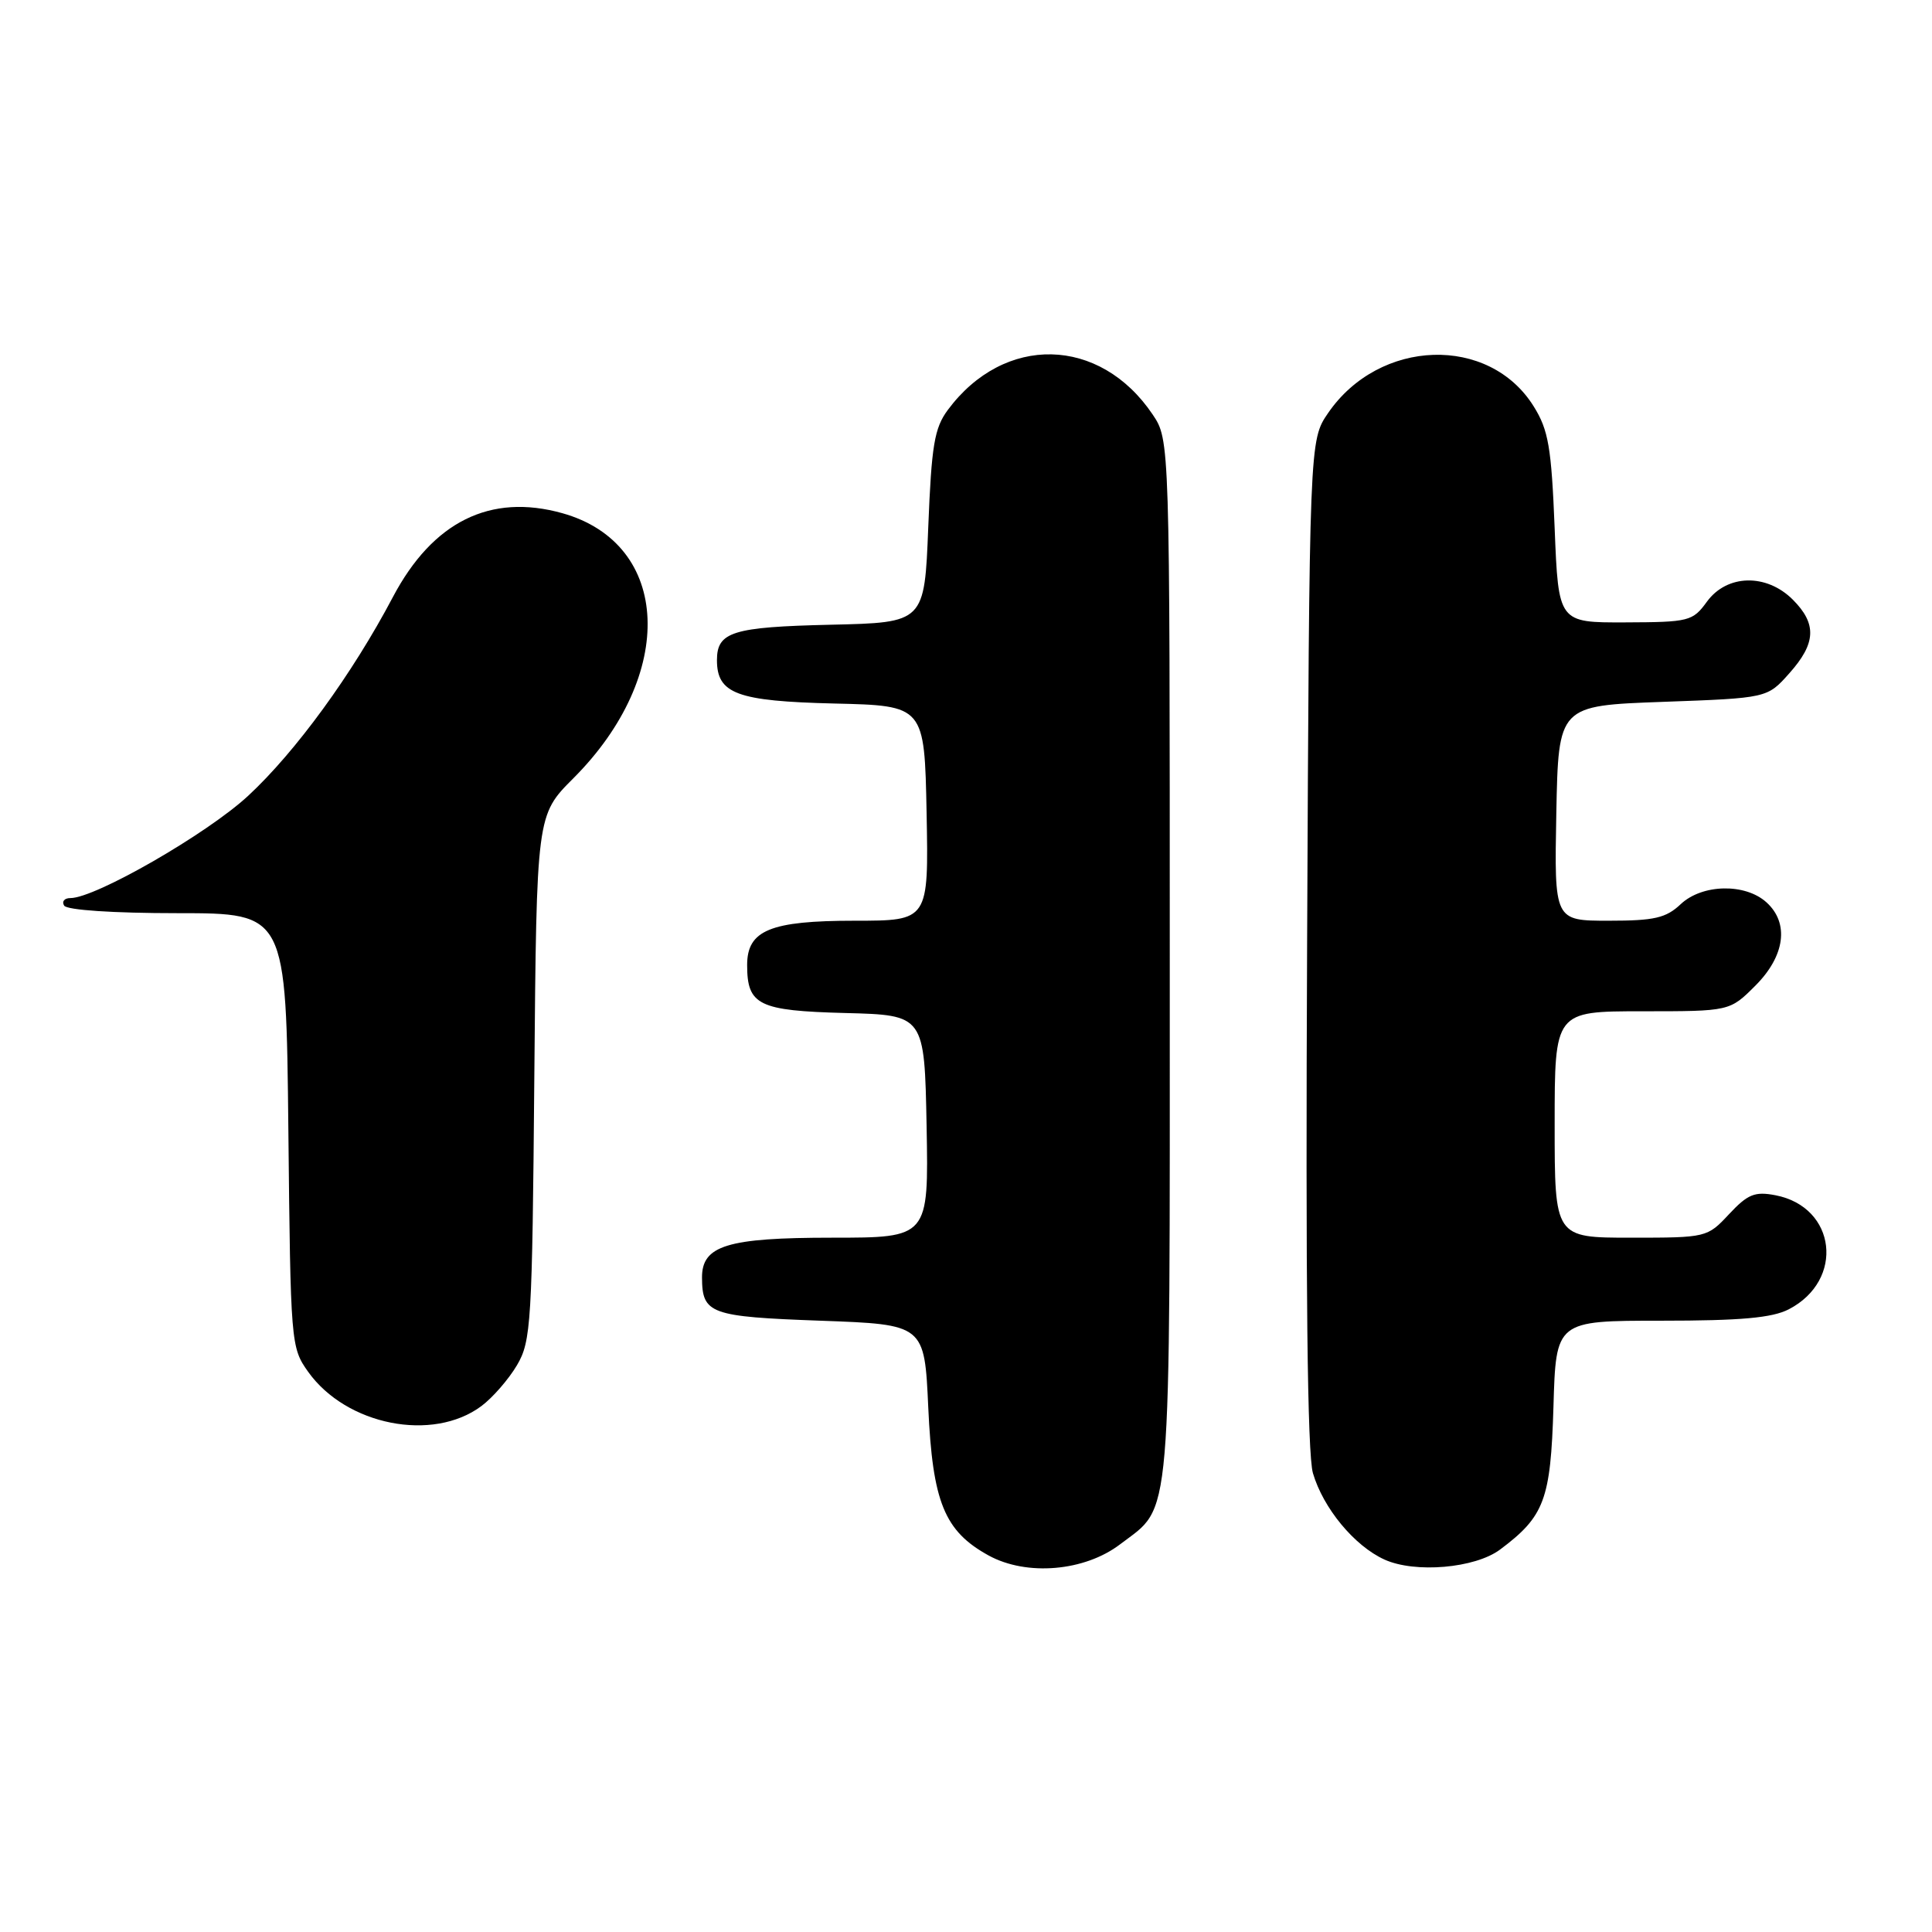 <?xml version="1.0" encoding="UTF-8" standalone="no"?>
<!DOCTYPE svg PUBLIC "-//W3C//DTD SVG 1.1//EN" "http://www.w3.org/Graphics/SVG/1.1/DTD/svg11.dtd" >
<svg xmlns="http://www.w3.org/2000/svg" xmlns:xlink="http://www.w3.org/1999/xlink" version="1.1" viewBox="0 0 256 256">
 <g >
 <path fill="currentColor"
d=" M 148.43 204.62 C 155.35 199.34 155.00 203.46 155.00 127.20 C 155.00 58.30 155.00 58.30 152.73 54.92 C 145.73 44.54 133.06 44.26 125.59 54.32 C 123.81 56.72 123.43 59.00 123.00 69.82 C 122.50 82.50 122.50 82.50 110.06 82.78 C 97.07 83.08 95.00 83.72 95.00 87.47 C 95.00 91.93 97.66 92.91 110.54 93.22 C 122.50 93.50 122.50 93.50 122.78 107.75 C 123.05 122.00 123.05 122.00 113.25 122.00 C 102.07 122.00 99.00 123.26 99.00 127.87 C 99.00 133.19 100.51 133.93 112.00 134.23 C 122.50 134.50 122.50 134.50 122.78 149.25 C 123.05 164.00 123.05 164.00 110.25 164.00 C 96.35 164.00 92.99 165.04 93.02 169.31 C 93.05 174.09 94.09 174.47 108.71 175.00 C 122.50 175.50 122.50 175.50 123.00 186.50 C 123.57 199.05 125.14 202.89 131.00 206.11 C 136.04 208.87 143.71 208.22 148.43 204.62 Z  M 198.76 205.33 C 204.65 200.93 205.47 198.73 205.84 186.43 C 206.17 175.00 206.17 175.00 220.14 175.00 C 230.63 175.00 234.82 174.63 237.02 173.49 C 244.46 169.64 243.33 159.94 235.27 158.38 C 232.52 157.85 231.59 158.23 229.11 160.88 C 226.22 163.98 226.12 164.00 216.10 164.00 C 206.00 164.00 206.00 164.00 206.00 149.00 C 206.00 134.00 206.00 134.00 217.60 134.00 C 229.20 134.00 229.20 134.00 232.60 130.60 C 236.53 126.67 237.11 122.31 234.06 119.56 C 231.24 117.01 225.56 117.13 222.71 119.80 C 220.75 121.65 219.21 122.00 213.16 122.00 C 205.95 122.00 205.95 122.00 206.22 107.75 C 206.50 93.50 206.50 93.50 220.33 93.00 C 234.17 92.50 234.17 92.50 237.08 89.23 C 240.64 85.25 240.77 82.67 237.55 79.45 C 234.05 75.96 228.83 76.09 226.18 79.72 C 224.29 82.32 223.82 82.44 215.35 82.47 C 206.50 82.50 206.50 82.50 206.00 70.00 C 205.57 59.28 205.18 56.98 203.23 53.86 C 197.33 44.36 182.77 44.83 175.98 54.73 C 173.50 58.35 173.50 58.35 173.20 124.93 C 172.99 170.55 173.23 192.67 173.97 195.20 C 175.33 199.84 179.46 204.84 183.45 206.65 C 187.50 208.49 195.45 207.80 198.76 205.33 Z  M 63.79 186.31 C 65.28 185.20 67.40 182.76 68.50 180.90 C 70.38 177.70 70.52 175.40 70.80 142.75 C 71.10 108.00 71.10 108.00 75.96 103.14 C 89.68 89.42 88.96 72.05 74.51 68.00 C 64.97 65.33 57.33 69.12 52.05 79.13 C 46.67 89.33 39.17 99.62 32.88 105.45 C 27.44 110.49 12.64 119.00 9.33 119.00 C 8.53 119.00 8.16 119.45 8.50 120.00 C 8.87 120.59 15.00 121.00 23.52 121.00 C 37.91 121.00 37.91 121.00 38.21 149.75 C 38.50 178.03 38.54 178.55 40.83 181.77 C 45.89 188.86 57.33 191.13 63.79 186.31 Z "/>
</g>
</svg>